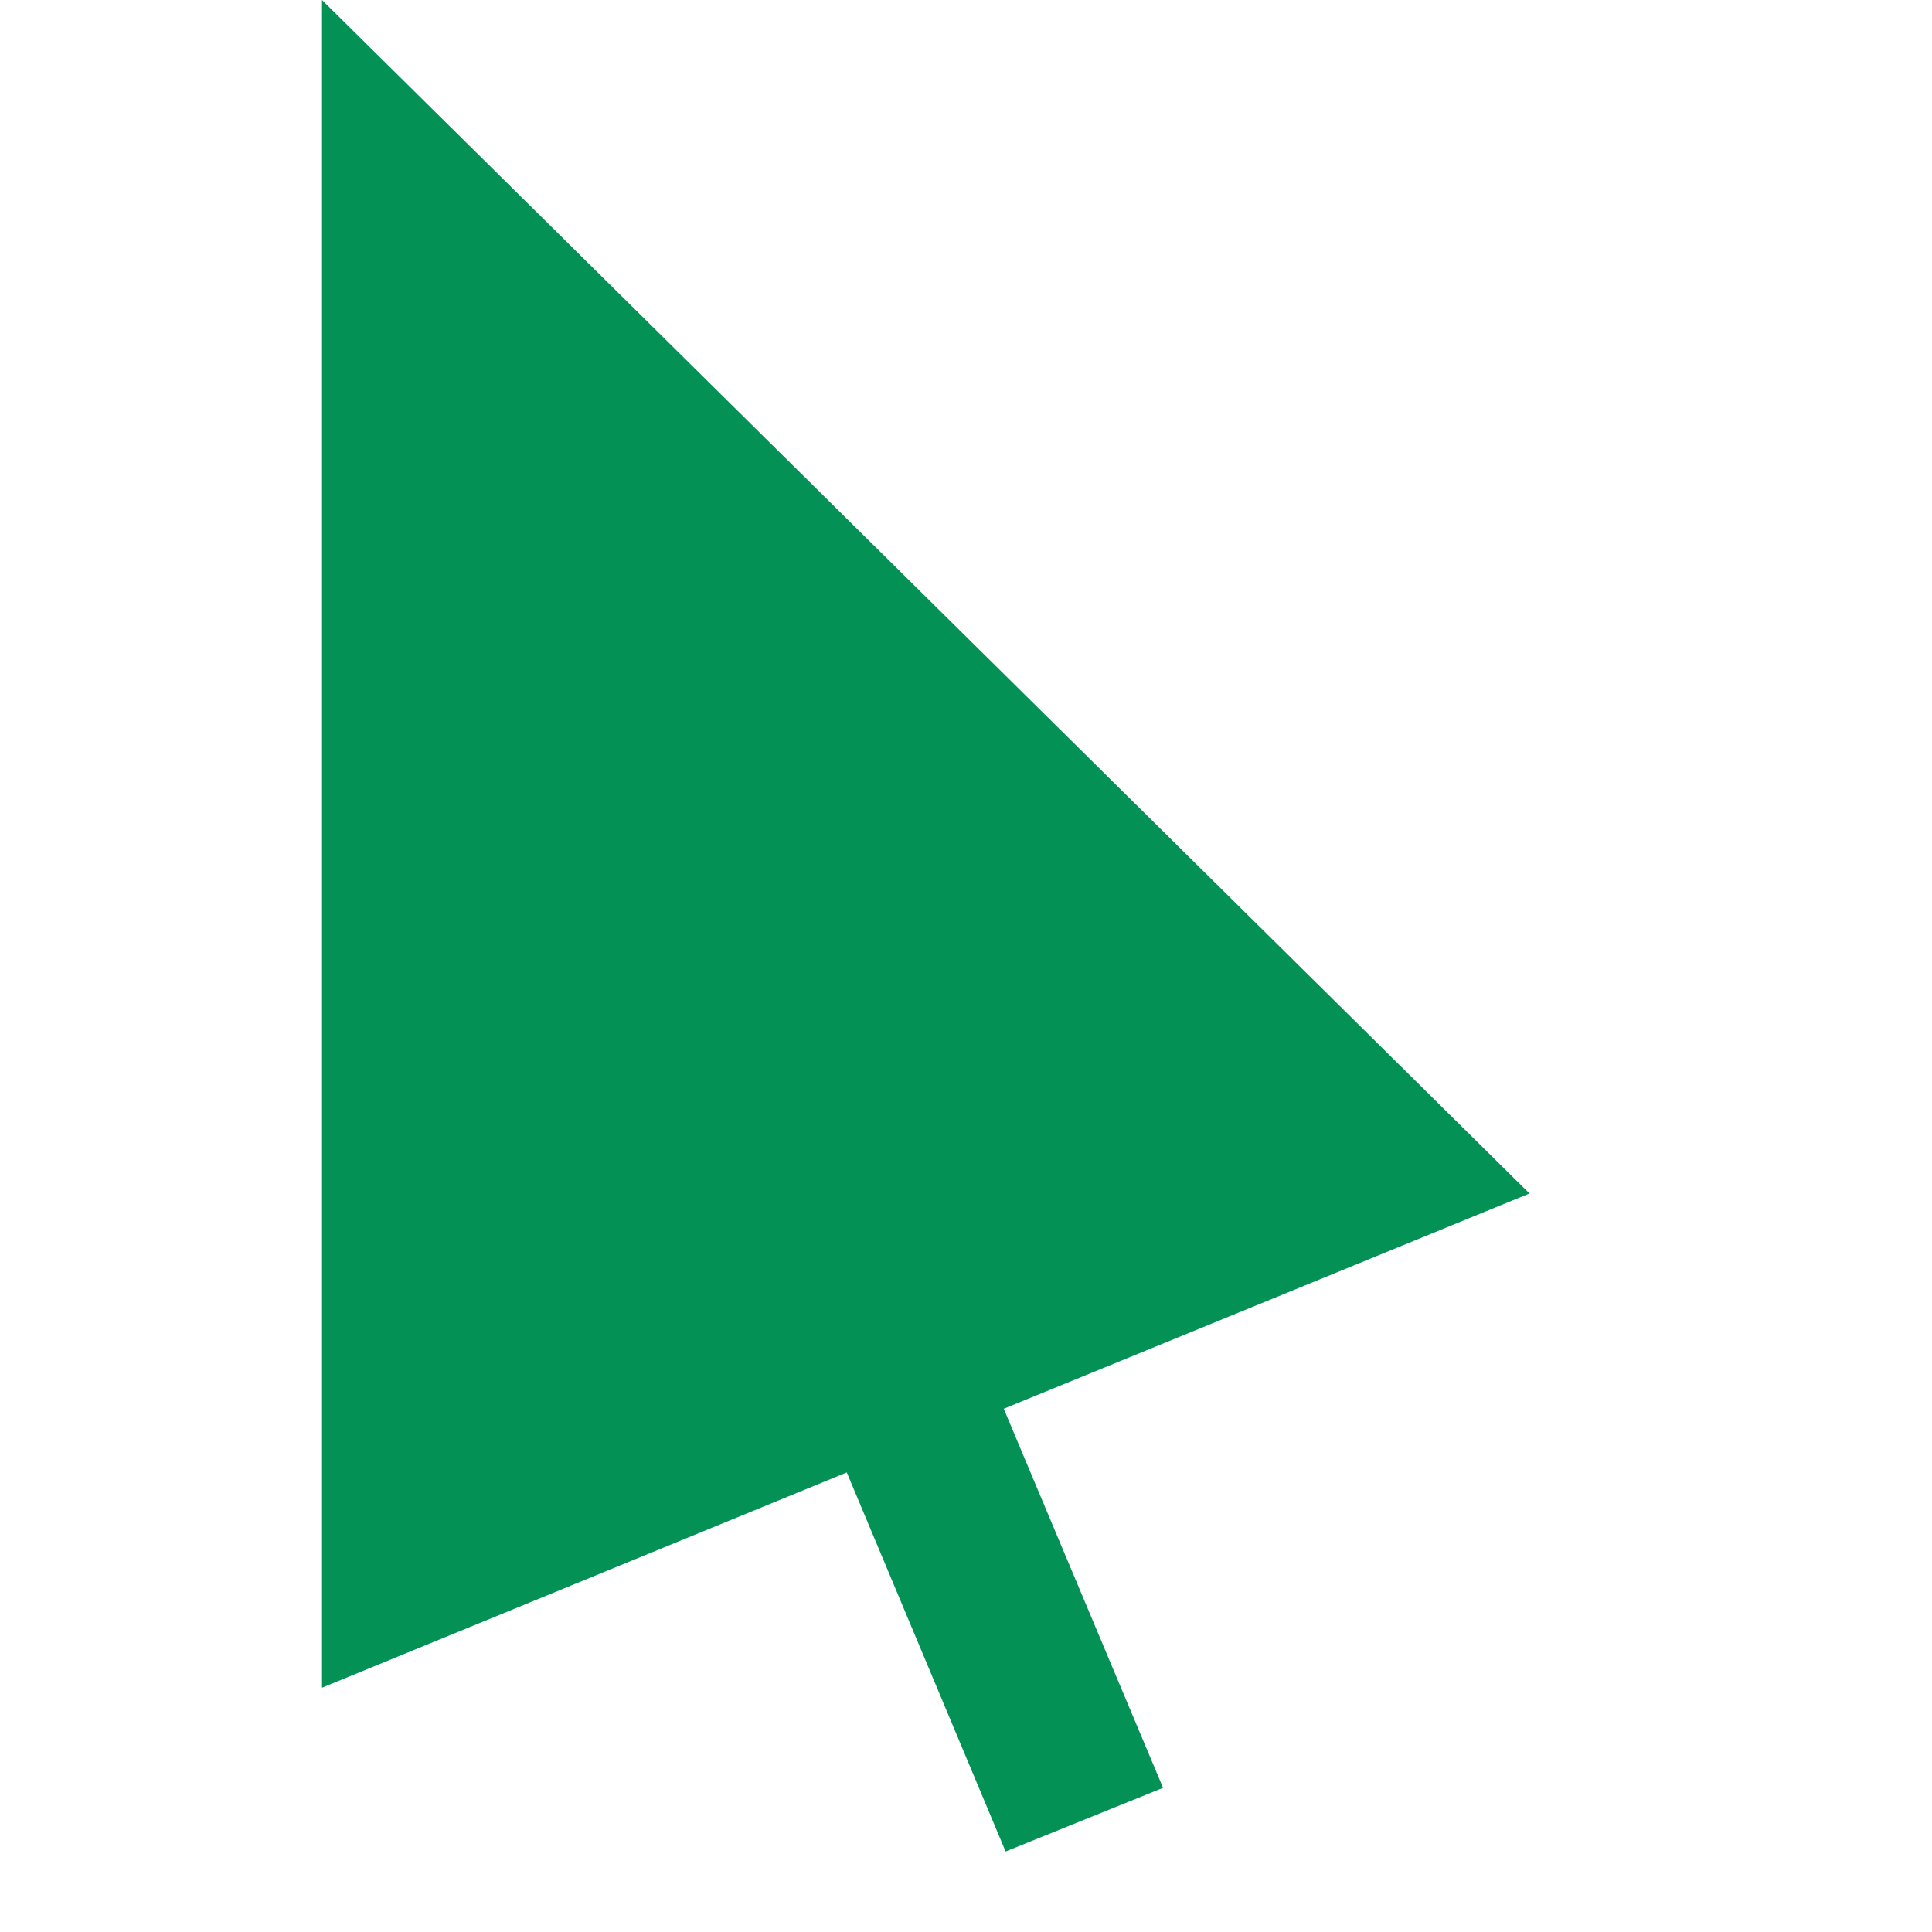 <svg width="24" height="24" viewBox="0 0 24 24" fill="none" xmlns="http://www.w3.org/2000/svg">
<g clip-path="url(#clip0_291_2617)">
<path d="M12.469 17.5L14.448 22.209L12.492 23L10.519 18.291L4 20.965V0L19 14.826L12.469 17.5Z" fill="#049155"/>
</g>
<defs>
<clipPath id="clip0_291_2617">
<rect width="24" height="24" fill="white"/>
</clipPath>
</defs>
</svg>
